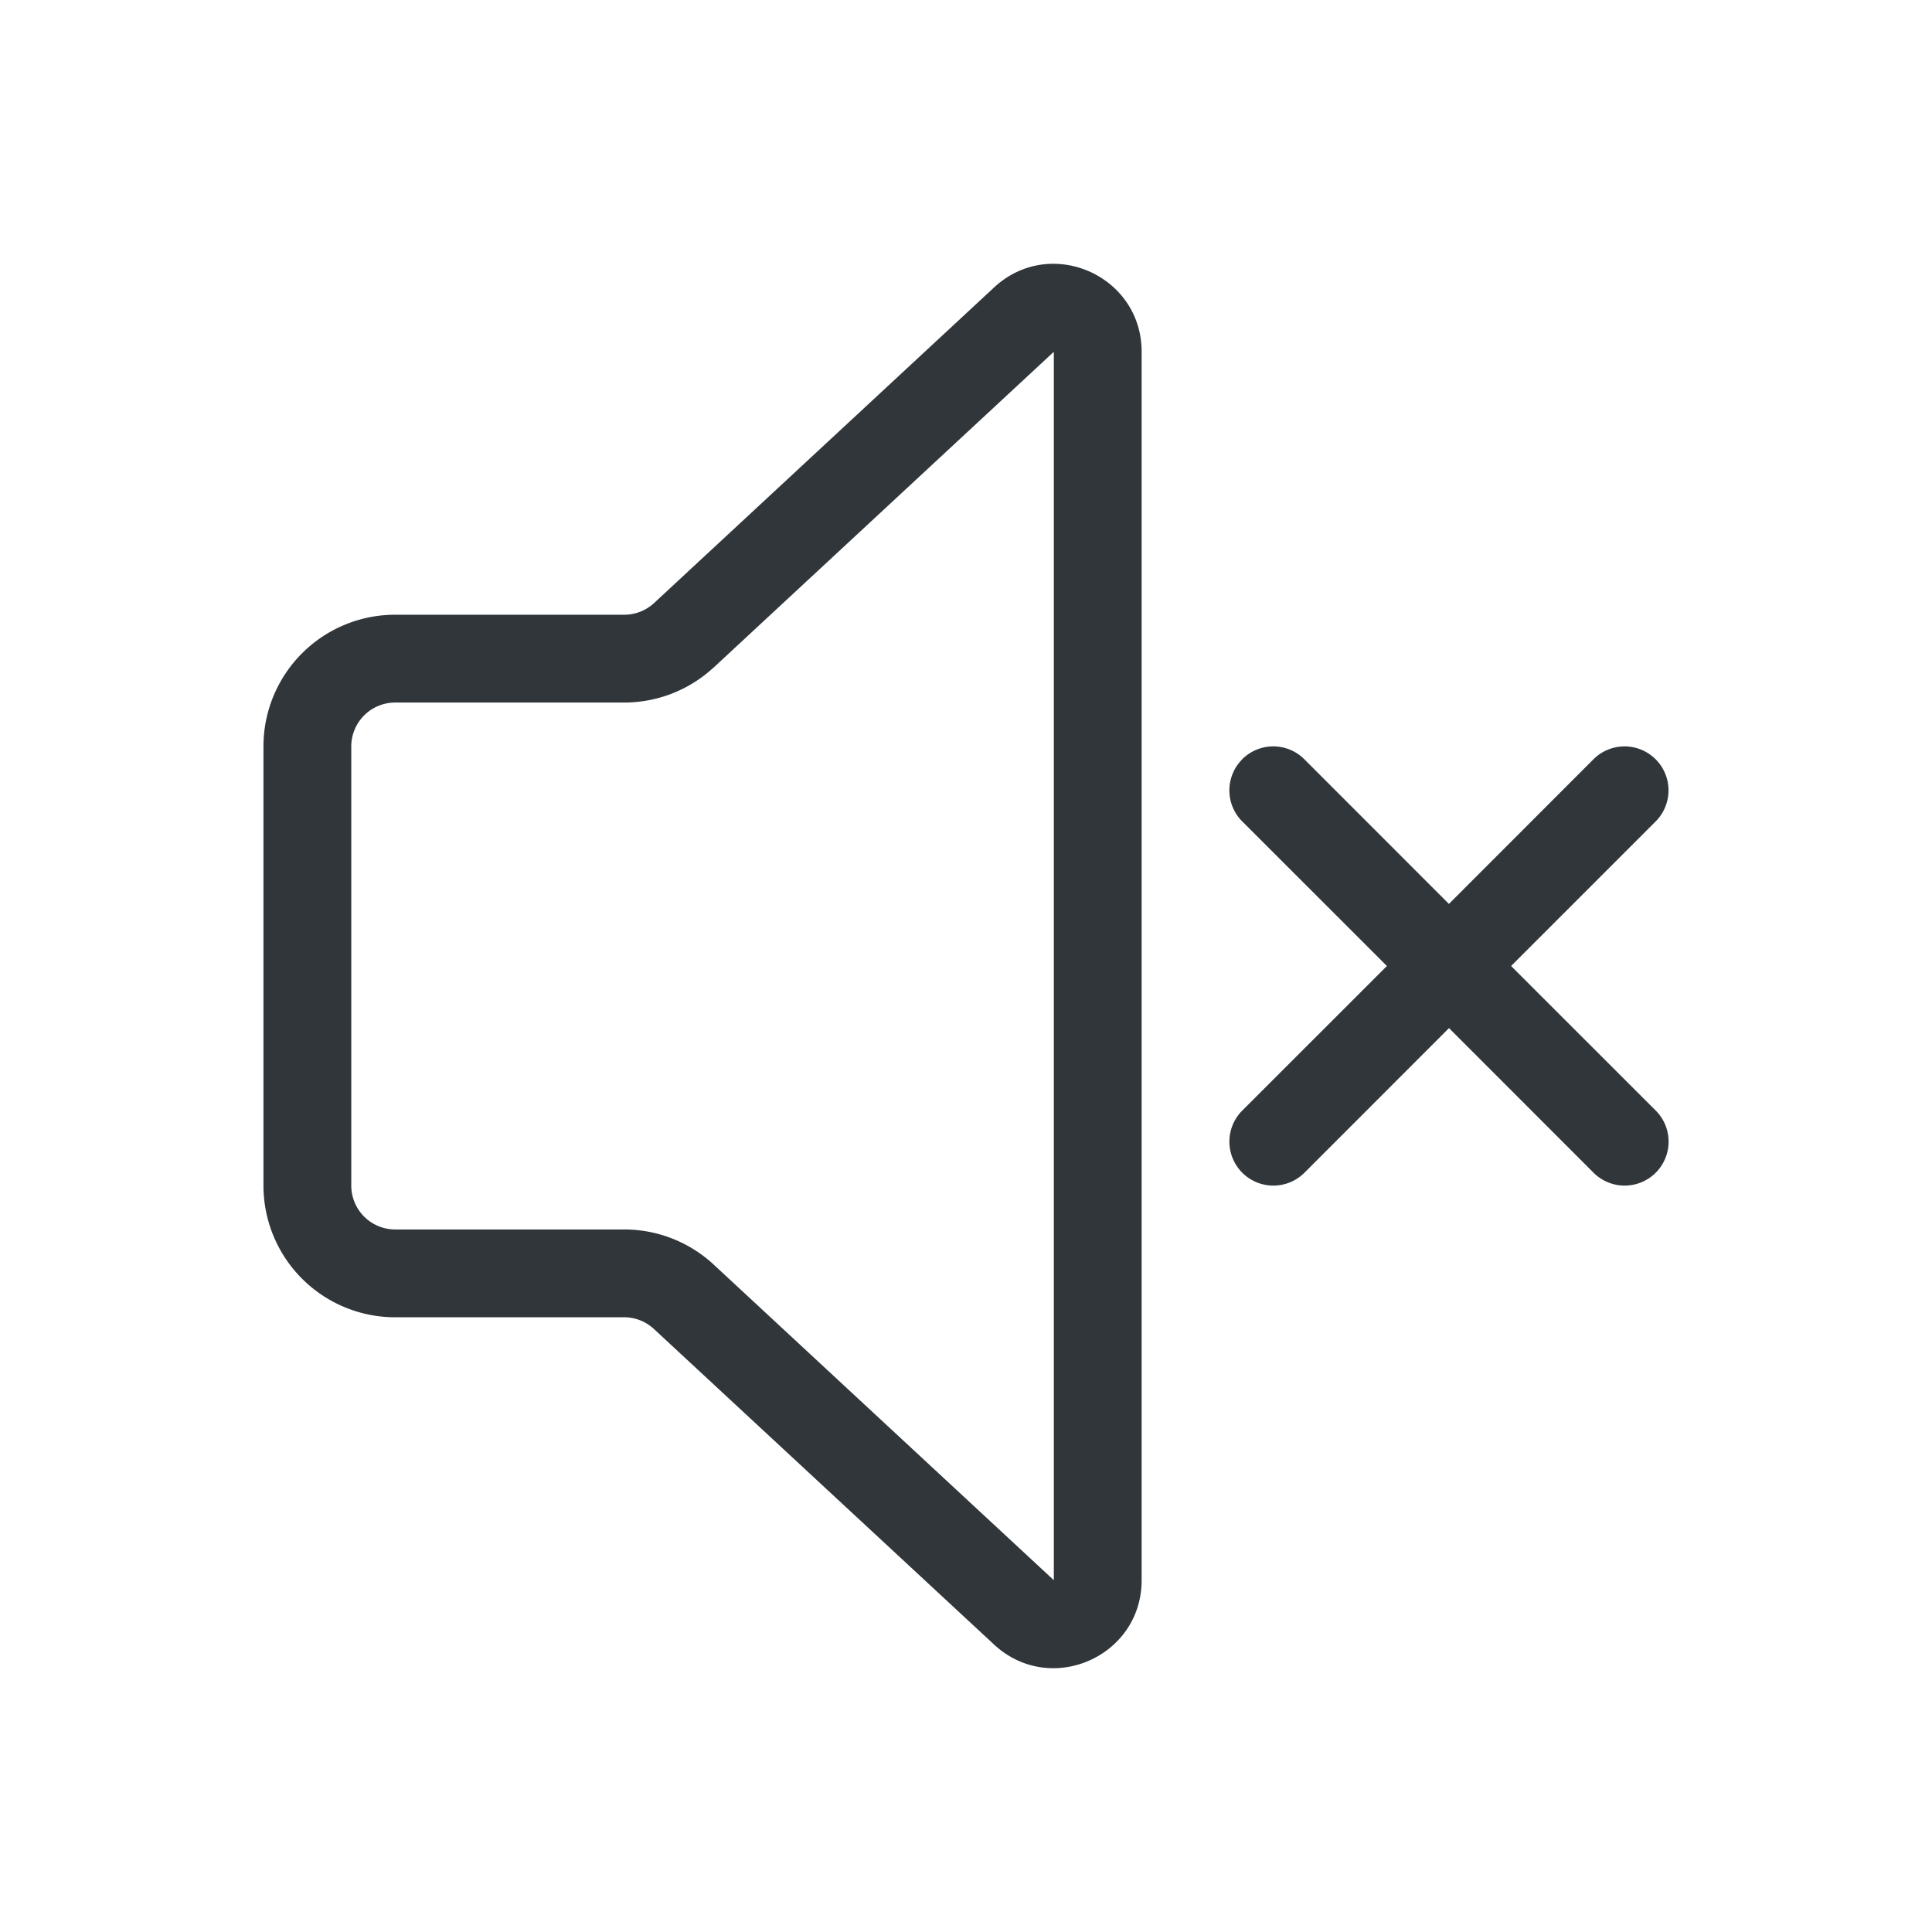 <svg xmlns="http://www.w3.org/2000/svg" id="svg127" width="22" height="22" version="1.0">
<defs id="defs3">
<style id="current-color-scheme" type="text/css">
.ColorScheme-Contrast{color:#31363b}
</style>
</defs>
<g id="22-22-audio-volume-muted" transform="translate(-46 159)">
<rect id="rect2470" width="22" height="22" x="46" y="-159" rx="0" ry="0" style="opacity:1;fill:none;stroke-width:1.76;stroke-linecap:round;stroke-linejoin:round"/>
<path id="path1717" fill="currentColor" d="M59-154.994c0-.873-1.04-1.327-1.68-.733l-3.872 3.594a.5.5 0 0 1-.34.133H50.5a1.5 1.5 0 0 0-1.5 1.5v5a1.5 1.5 0 0 0 1.5 1.5h2.607a.5.5 0 0 1 .34.134l3.873 3.593c.64.594 1.68.14 1.68-.733zm-4.872 3.594L58-154.994v13.988l-3.872-3.593a1.5 1.5 0 0 0-1.02-.401H50.5a.5.5 0 0 1-.5-.5v-5a.5.5 0 0 1 .5-.5h2.607a1.5 1.5 0 0 0 1.02-.4m6.018 1.046a.5.5 0 0 1 .708 0l1.646 1.647 1.646-1.647a.5.5 0 0 1 .708.708L63.207-148l1.647 1.646a.5.5 0 1 1-.708.708l-1.646-1.647-1.646 1.647a.5.5 0 1 1-.708-.708L61.793-148l-1.647-1.646a.5.5 0 0 1 0-.708" class="ColorScheme-Contrast"/>
</g>
</svg>
